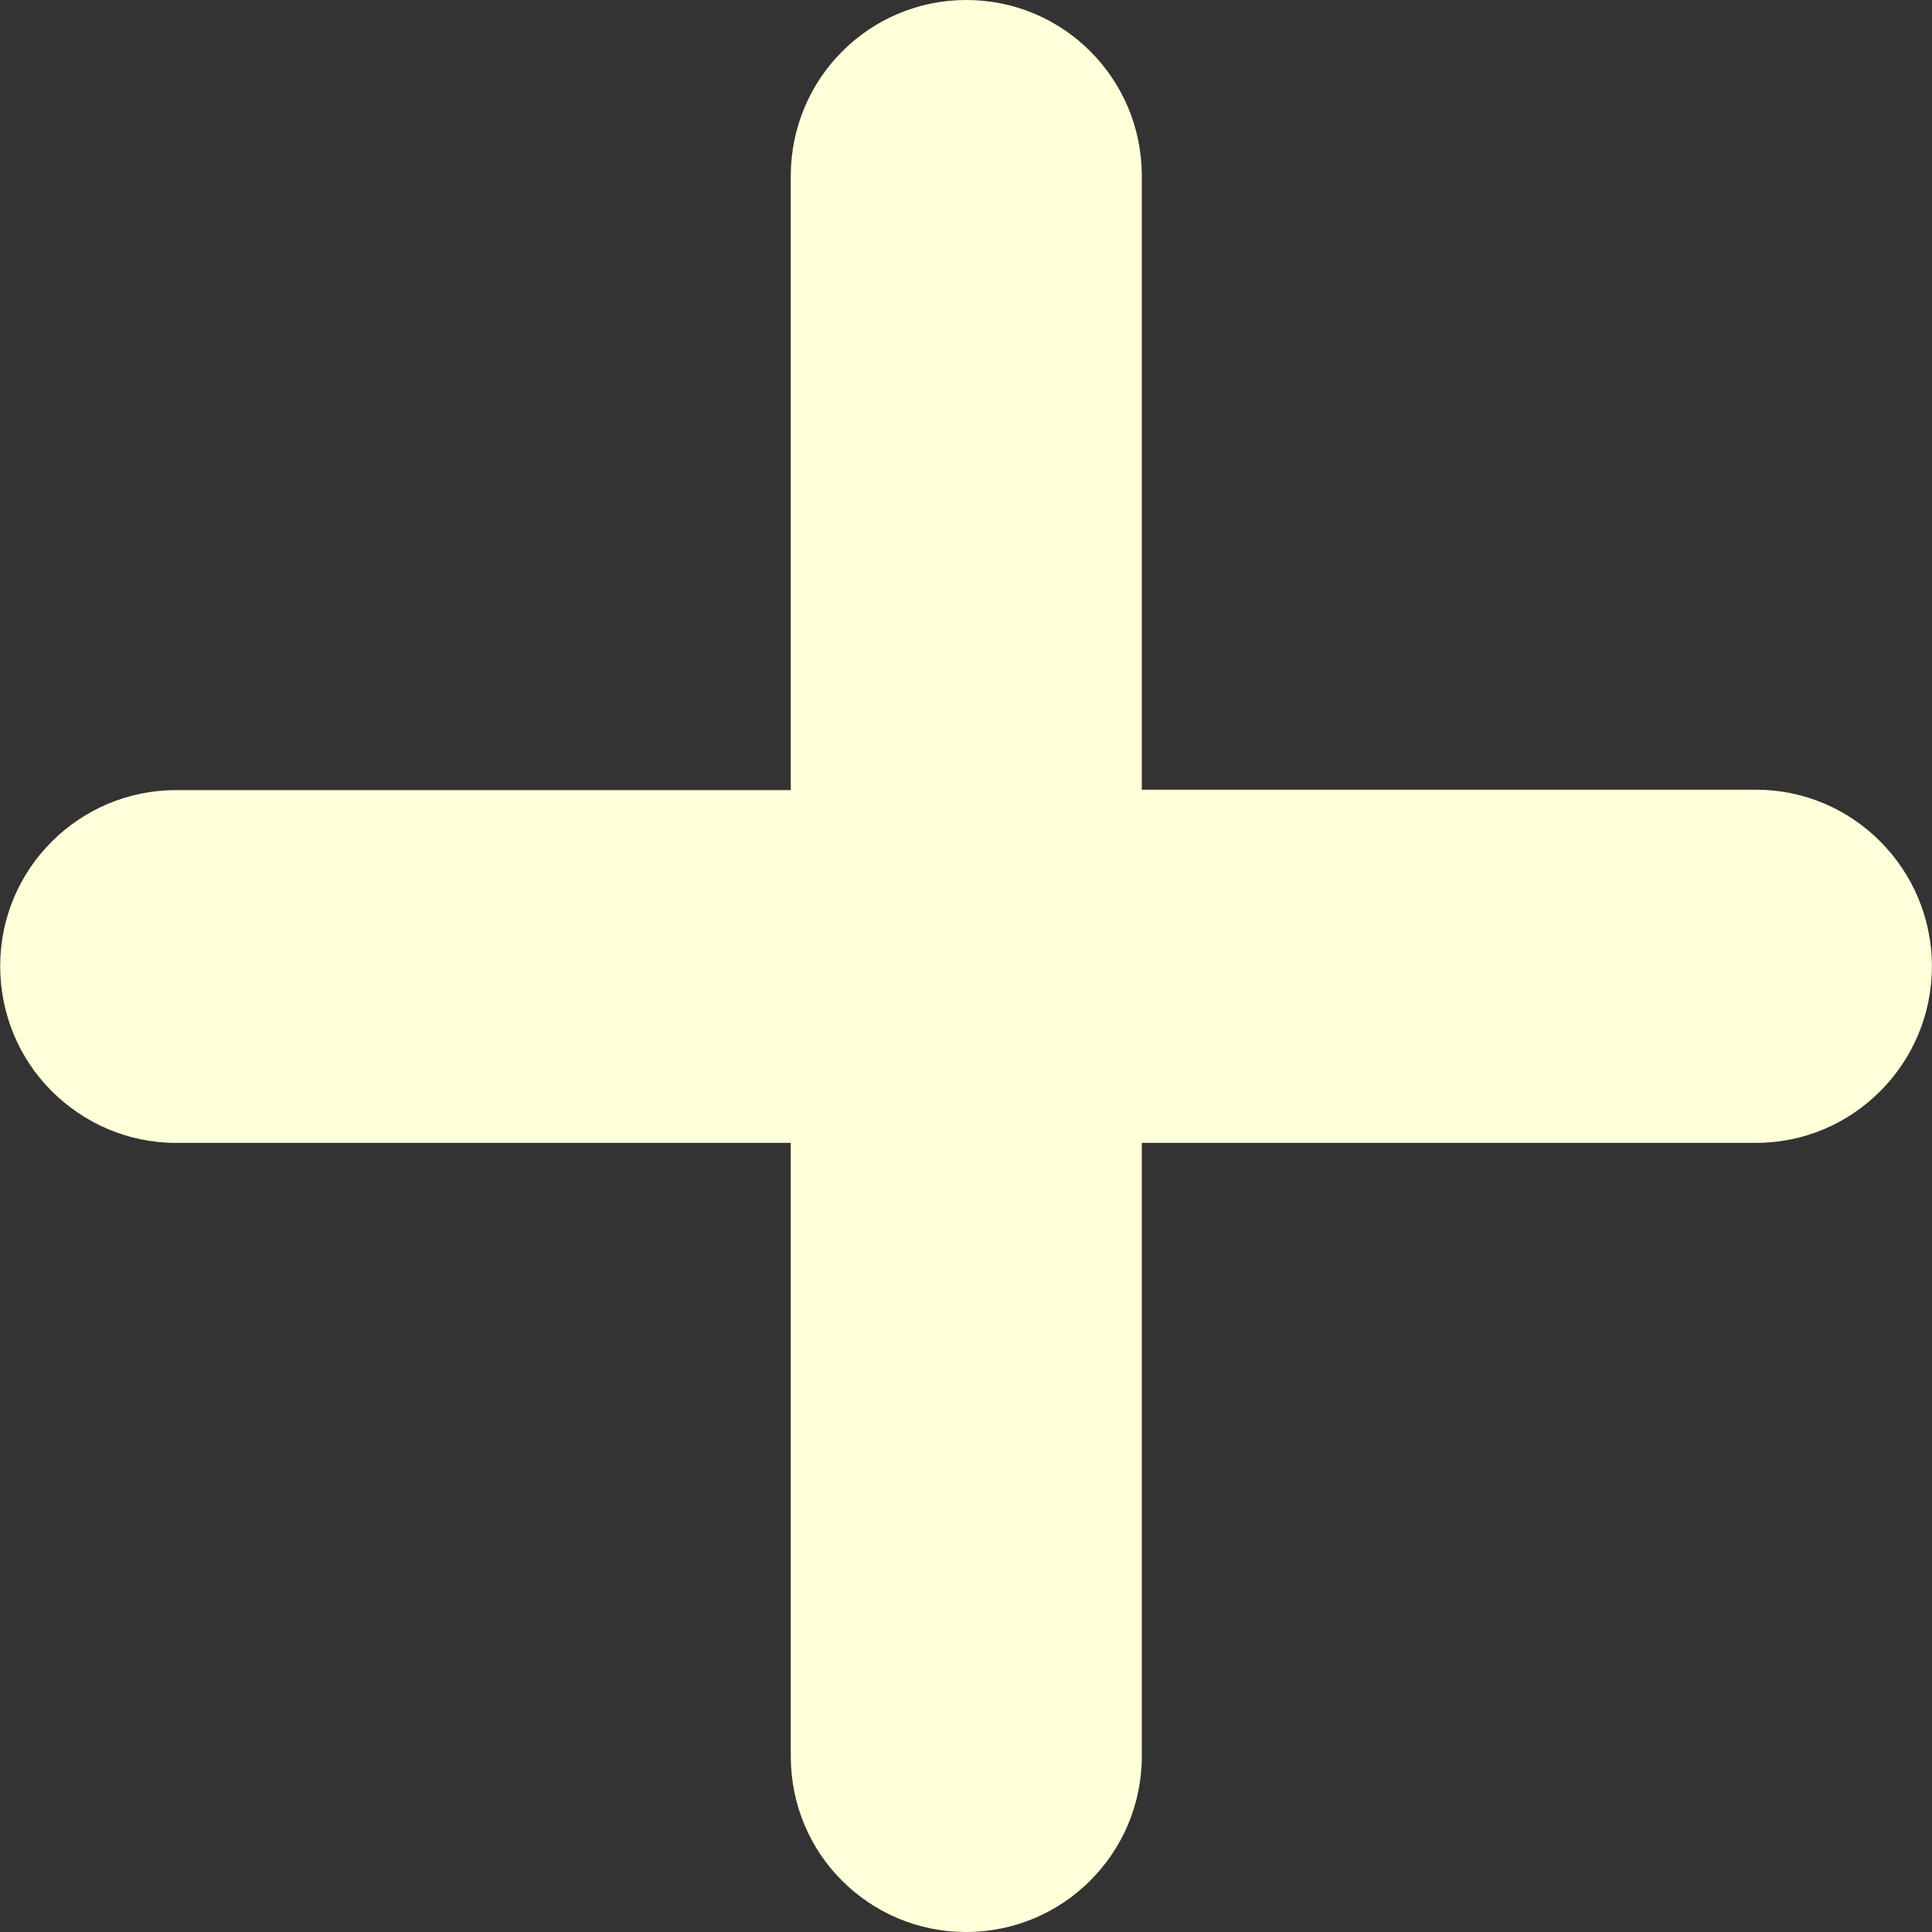 <svg width="20" height="20" viewBox="0 0 20 20" fill="none" xmlns="http://www.w3.org/2000/svg">
<rect x="0" y="0" width="20" height="20" fill="#333333" stroke="none"/>
<path d="M18.179 8.175H11.82V1.821C11.82 0.815 11.009 0 10.003 0C8.997 0 8.186 0.815 8.186 1.822V8.179H1.824C0.819 8.179 0.001 8.994 0.002 10C0.001 10.503 0.204 10.964 0.533 11.293C0.863 11.623 1.317 11.831 1.82 11.831H8.186V18.18C8.186 18.683 8.386 19.138 8.715 19.467C9.045 19.797 9.498 20 10.001 20C11.006 20 11.82 19.185 11.82 18.18V11.831H18.179C19.184 11.831 20 11.008 19.999 10.003C19.999 8.997 19.183 8.175 18.179 8.175Z" fill="#FFFFD9"/>
</svg>
